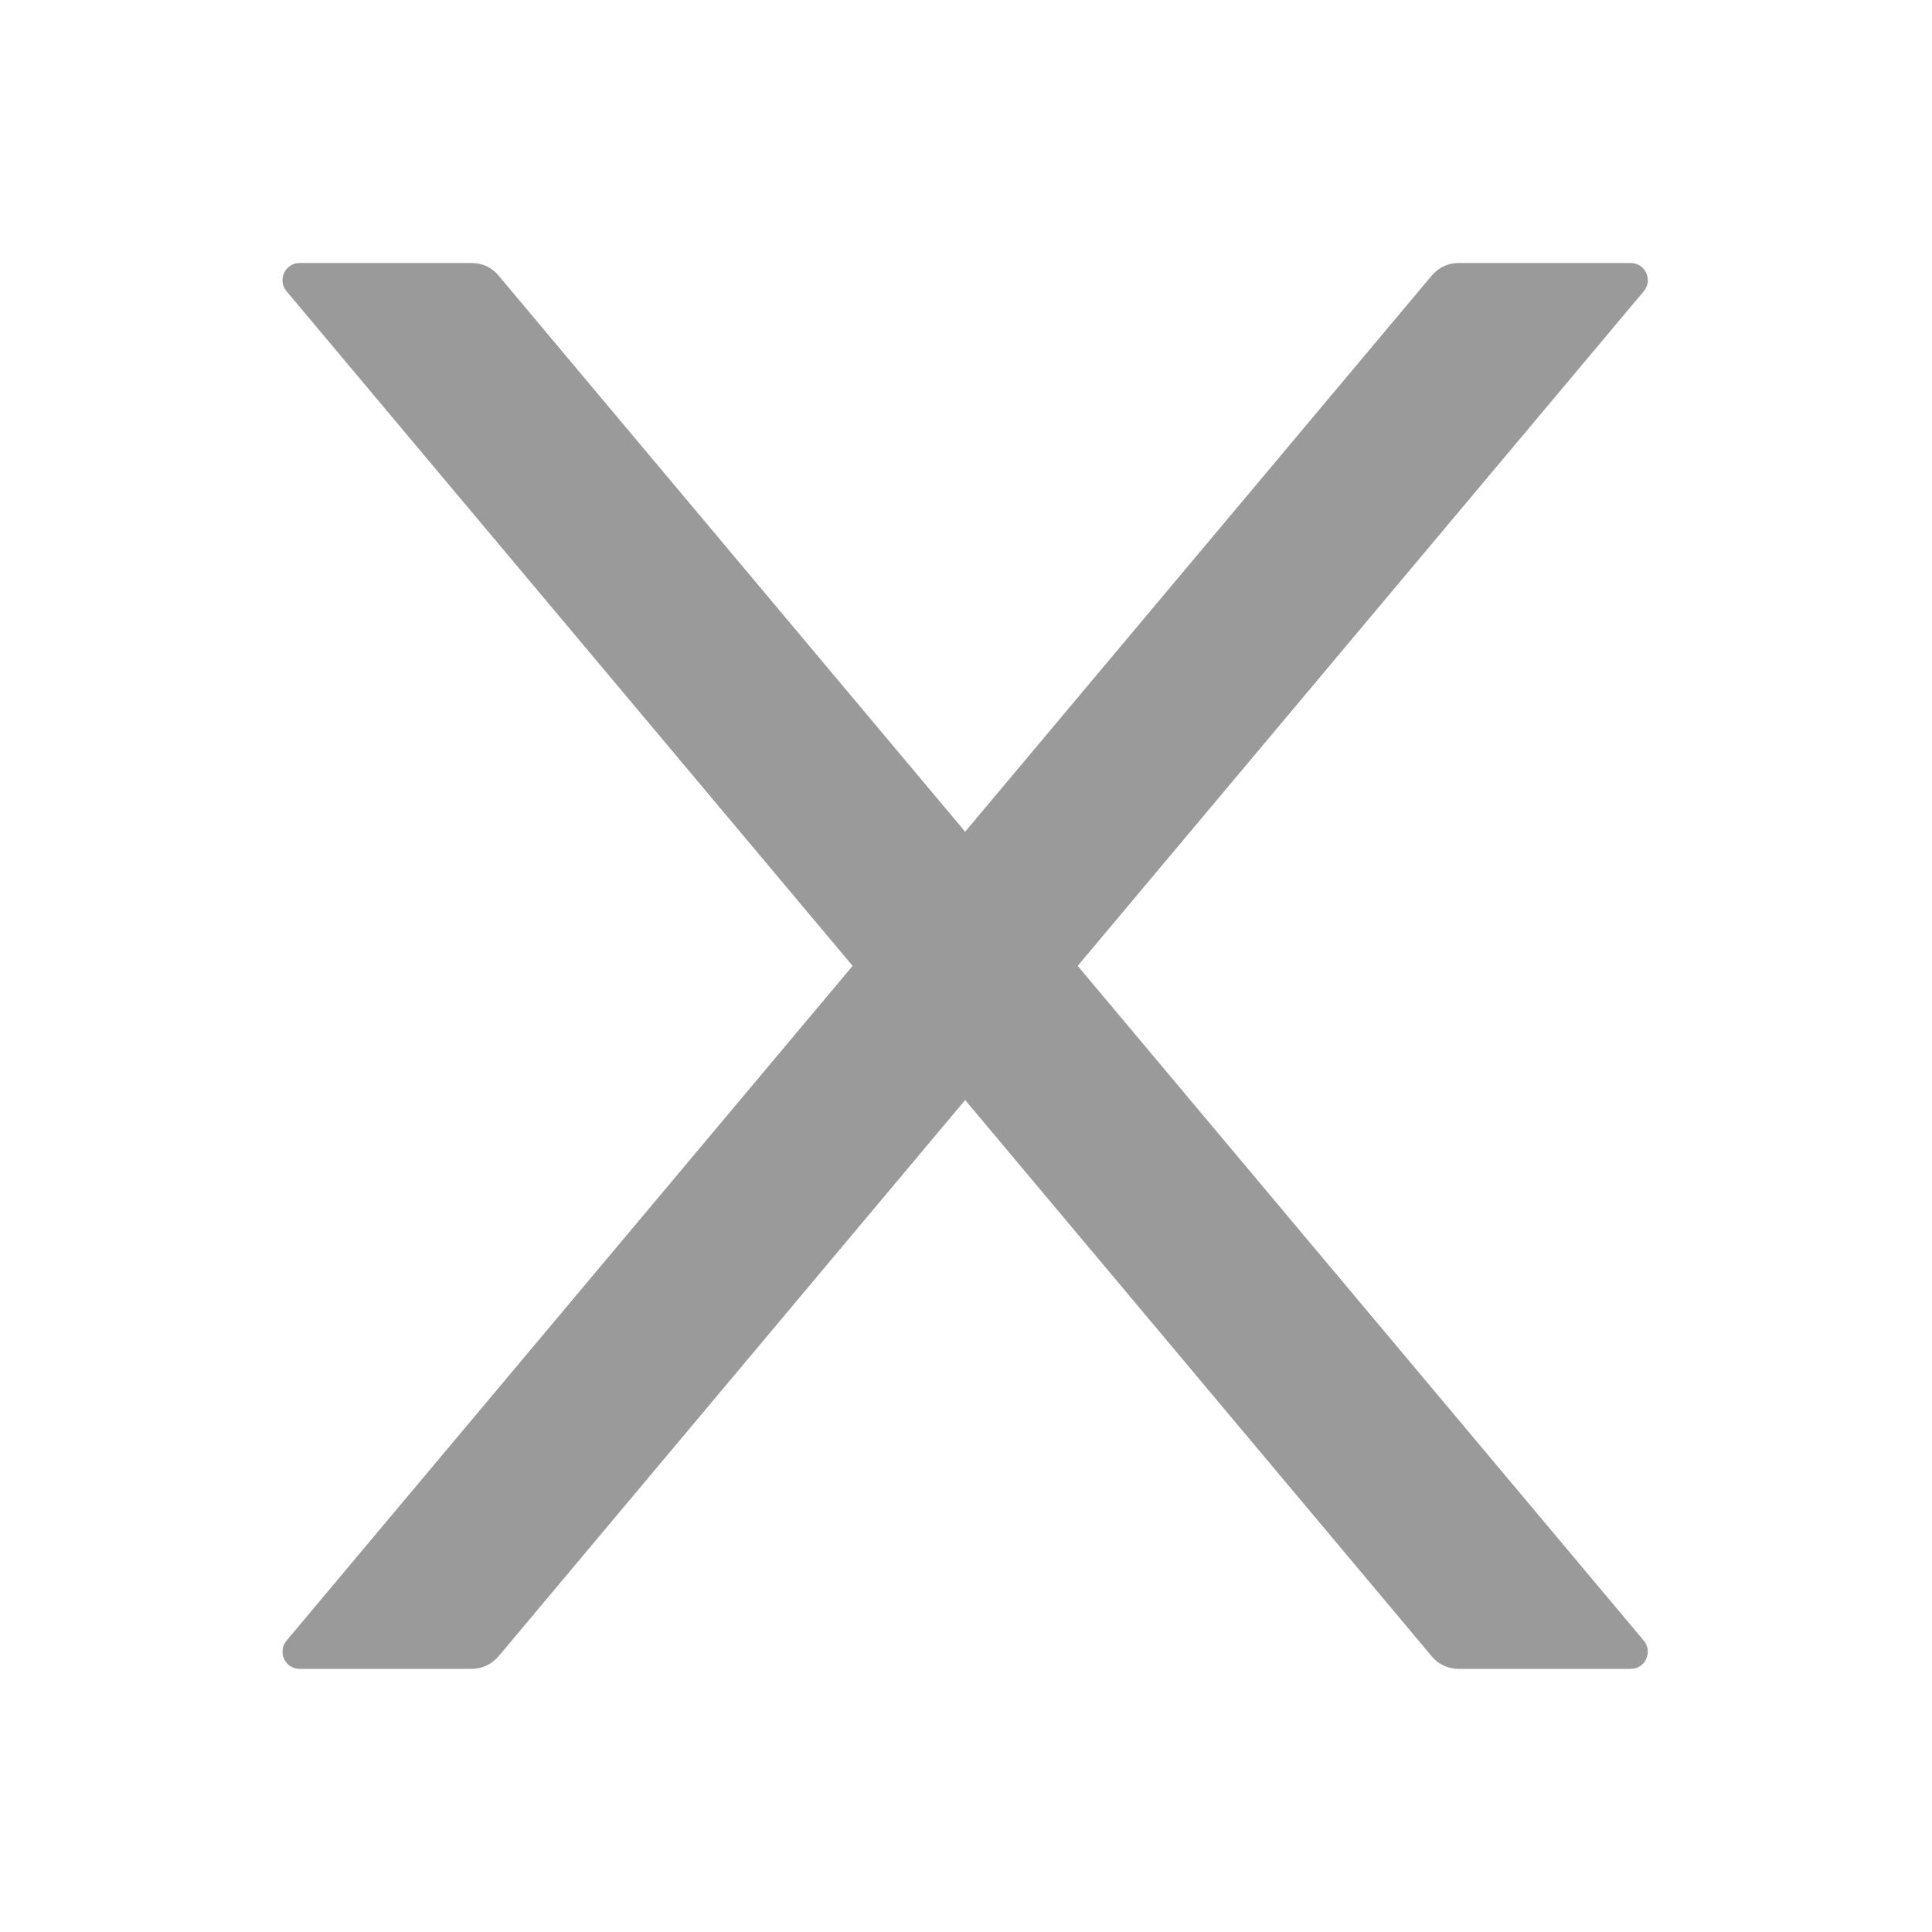 <svg width="16" height="16" viewBox="0 0 16 16" fill="none" xmlns="http://www.w3.org/2000/svg">
<path d="M8.925 7.999L13.613 2.412C13.691 2.319 13.625 2.178 13.504 2.178H12.079C11.995 2.178 11.914 2.215 11.859 2.28L7.993 6.888L4.127 2.28C4.073 2.215 3.993 2.178 3.907 2.178H2.482C2.361 2.178 2.295 2.319 2.373 2.412L7.061 7.999L2.373 13.587C2.356 13.607 2.344 13.633 2.341 13.66C2.337 13.687 2.341 13.714 2.353 13.739C2.364 13.763 2.382 13.784 2.405 13.799C2.428 13.813 2.455 13.821 2.482 13.821H3.907C3.991 13.821 4.071 13.783 4.127 13.719L7.993 9.11L11.859 13.719C11.912 13.783 11.993 13.821 12.079 13.821H13.504C13.625 13.821 13.691 13.68 13.613 13.587L8.925 7.999Z" fill="#9A9A9A"/>
</svg>
